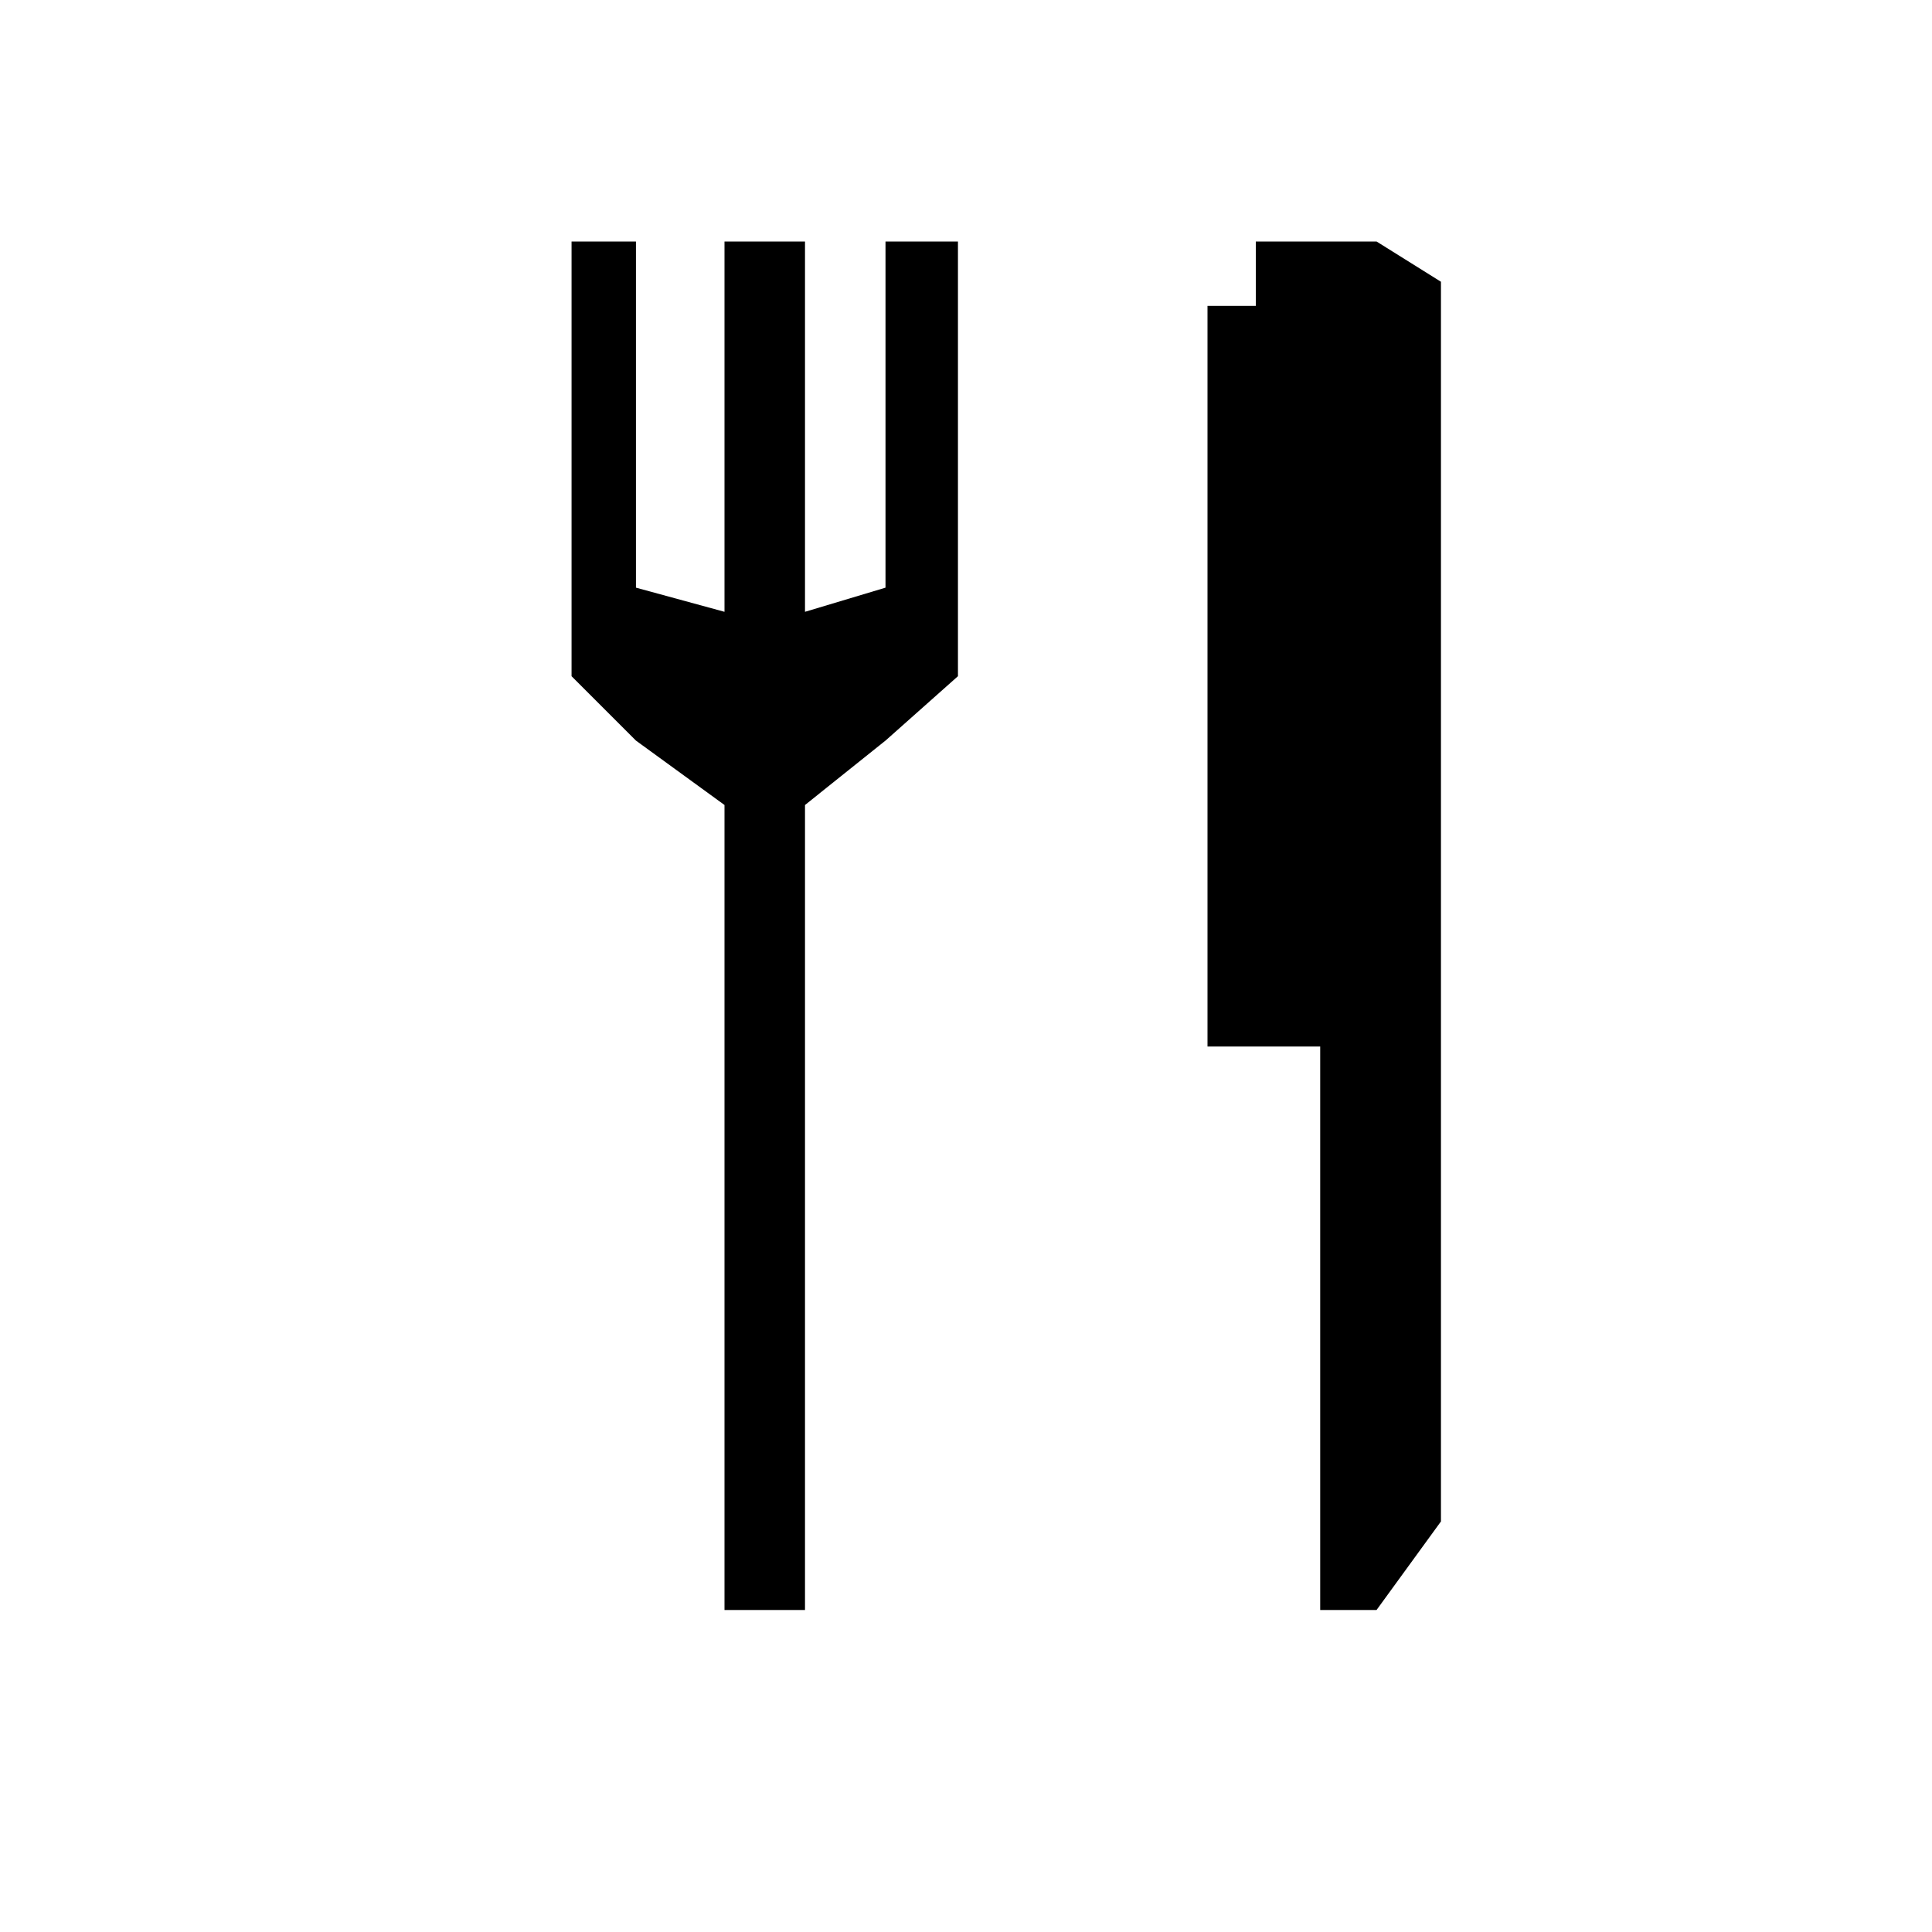 <?xml version="1.0" encoding="utf-8"?>
<!-- Generator: Adobe Illustrator 21.1.0, SVG Export Plug-In . SVG Version: 6.00 Build 0)  -->
<svg version="1.1" id="Layer_1" xmlns="http://www.w3.org/2000/svg" xmlns:xlink="http://www.w3.org/1999/xlink" x="0px" y="0px"
	 width="24px" height="24px" viewBox="0 0 24 24" enable-background="new 0 0 24 24" xml:space="preserve">
<polygon points="16.4,20 17.1,20 17.9,18.9 17.9,3.5 17.1,3 15.6,3 15.6,3.8 15,3.8 15,13 16.4,13 "/>
<polygon points="9,20 10,20 10,10 11,9.2 11.9,8.4 11.9,3 11,3 11,7.3 10,7.6 10,3 9,3 9,7.6 7.9,7.3 7.9,3 7.1,3 7.1,8.4 7.9,9.2 
	9,10 "/>
</svg>
